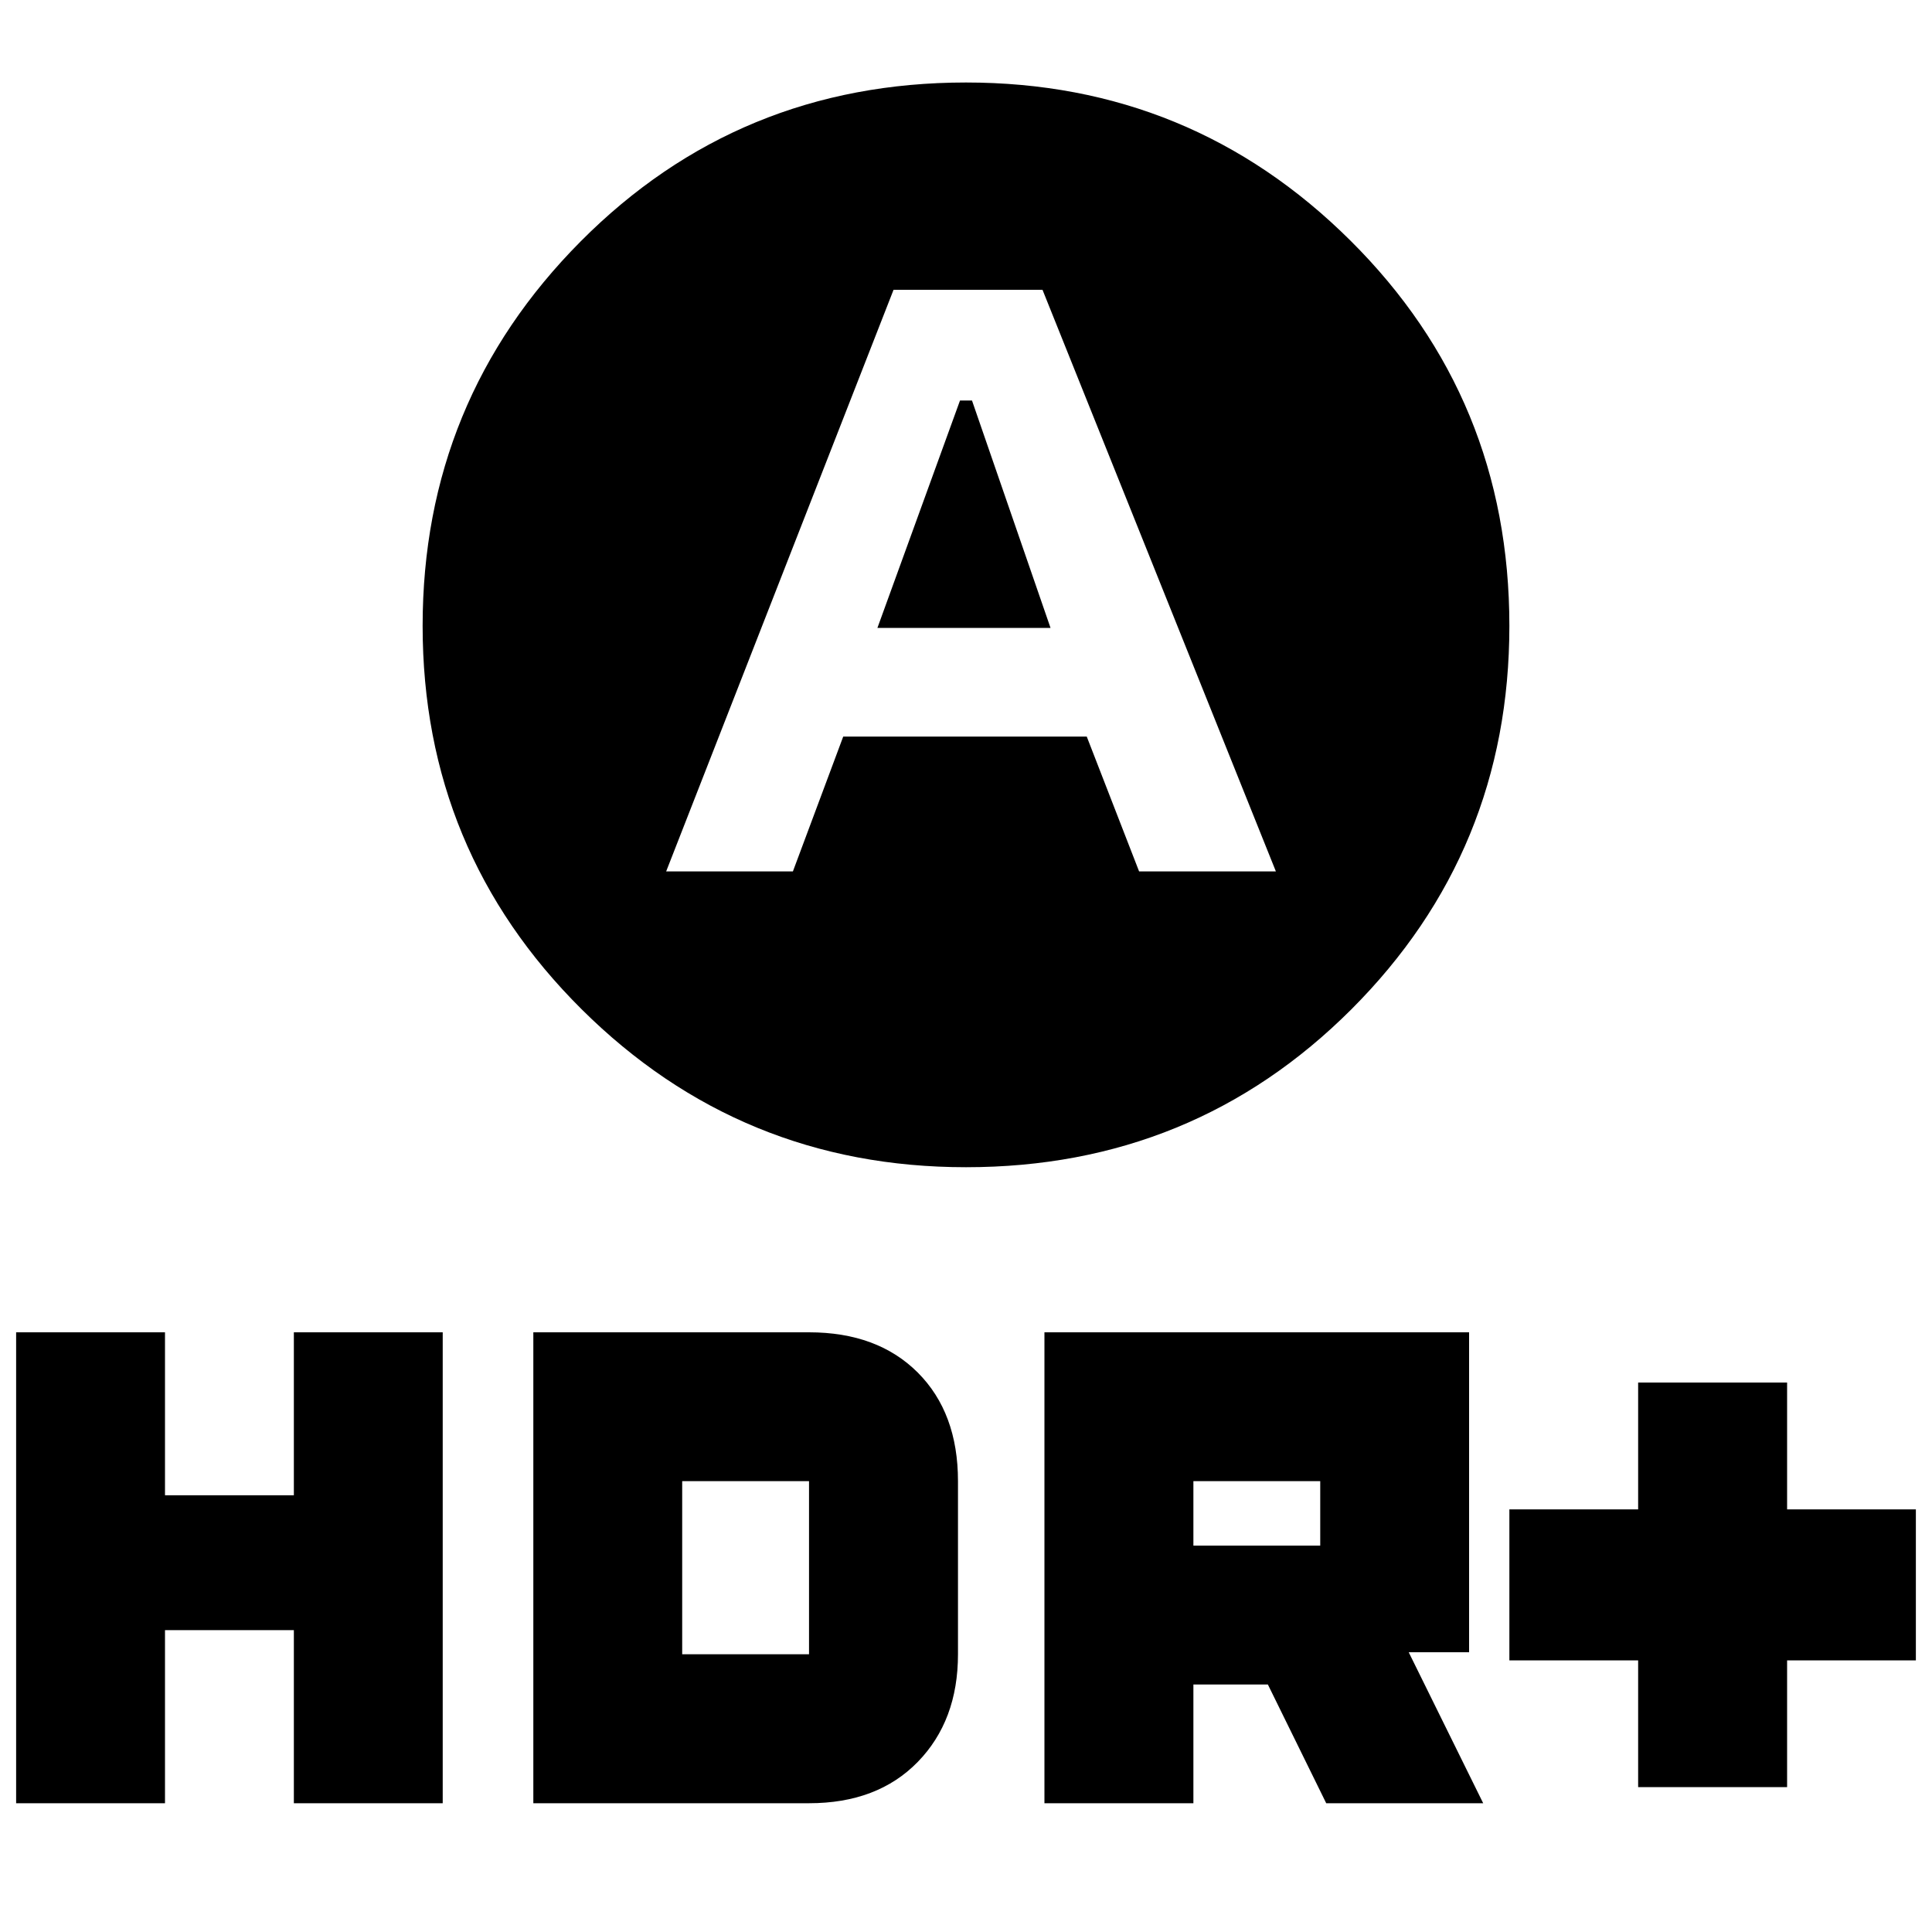 <svg xmlns="http://www.w3.org/2000/svg" height="20" width="20"><path d="M9.083 6.5 9.938 4.146H10.062L10.875 6.5ZM10 12.083Q7.667 12.083 6.021 10.448Q4.375 8.812 4.375 6.479Q4.375 4.146 6.01 2.5Q7.646 0.854 10 0.854Q12.333 0.854 13.979 2.49Q15.625 4.125 15.625 6.479Q15.625 8.812 13.99 10.448Q12.354 12.083 10 12.083ZM6.896 9.021H8.208L8.729 7.625H11.25L11.792 9.021H13.208L10.792 3H9.25ZM16.958 18.5V17.188H15.625V15.625H16.958V14.312H18.5V15.625H19.833V17.188H18.5V18.5ZM10.812 18.667V13.792H15.208V17.104H14.583L15.354 18.667H13.729L13.125 17.438H12.354V18.667ZM12.354 16H13.667V15.333H12.354ZM0.167 18.667V13.792H1.708V15.479H3.042V13.792H4.583V18.667H3.042V16.875H1.708V18.667ZM5.521 18.667V13.792H8.375Q9.083 13.792 9.5 14.208Q9.917 14.625 9.917 15.333V17.125Q9.917 17.812 9.5 18.24Q9.083 18.667 8.375 18.667ZM7.062 17.125H8.375Q8.375 17.125 8.375 17.125Q8.375 17.125 8.375 17.125V15.333Q8.375 15.333 8.375 15.333Q8.375 15.333 8.375 15.333H7.062Z"/></svg>